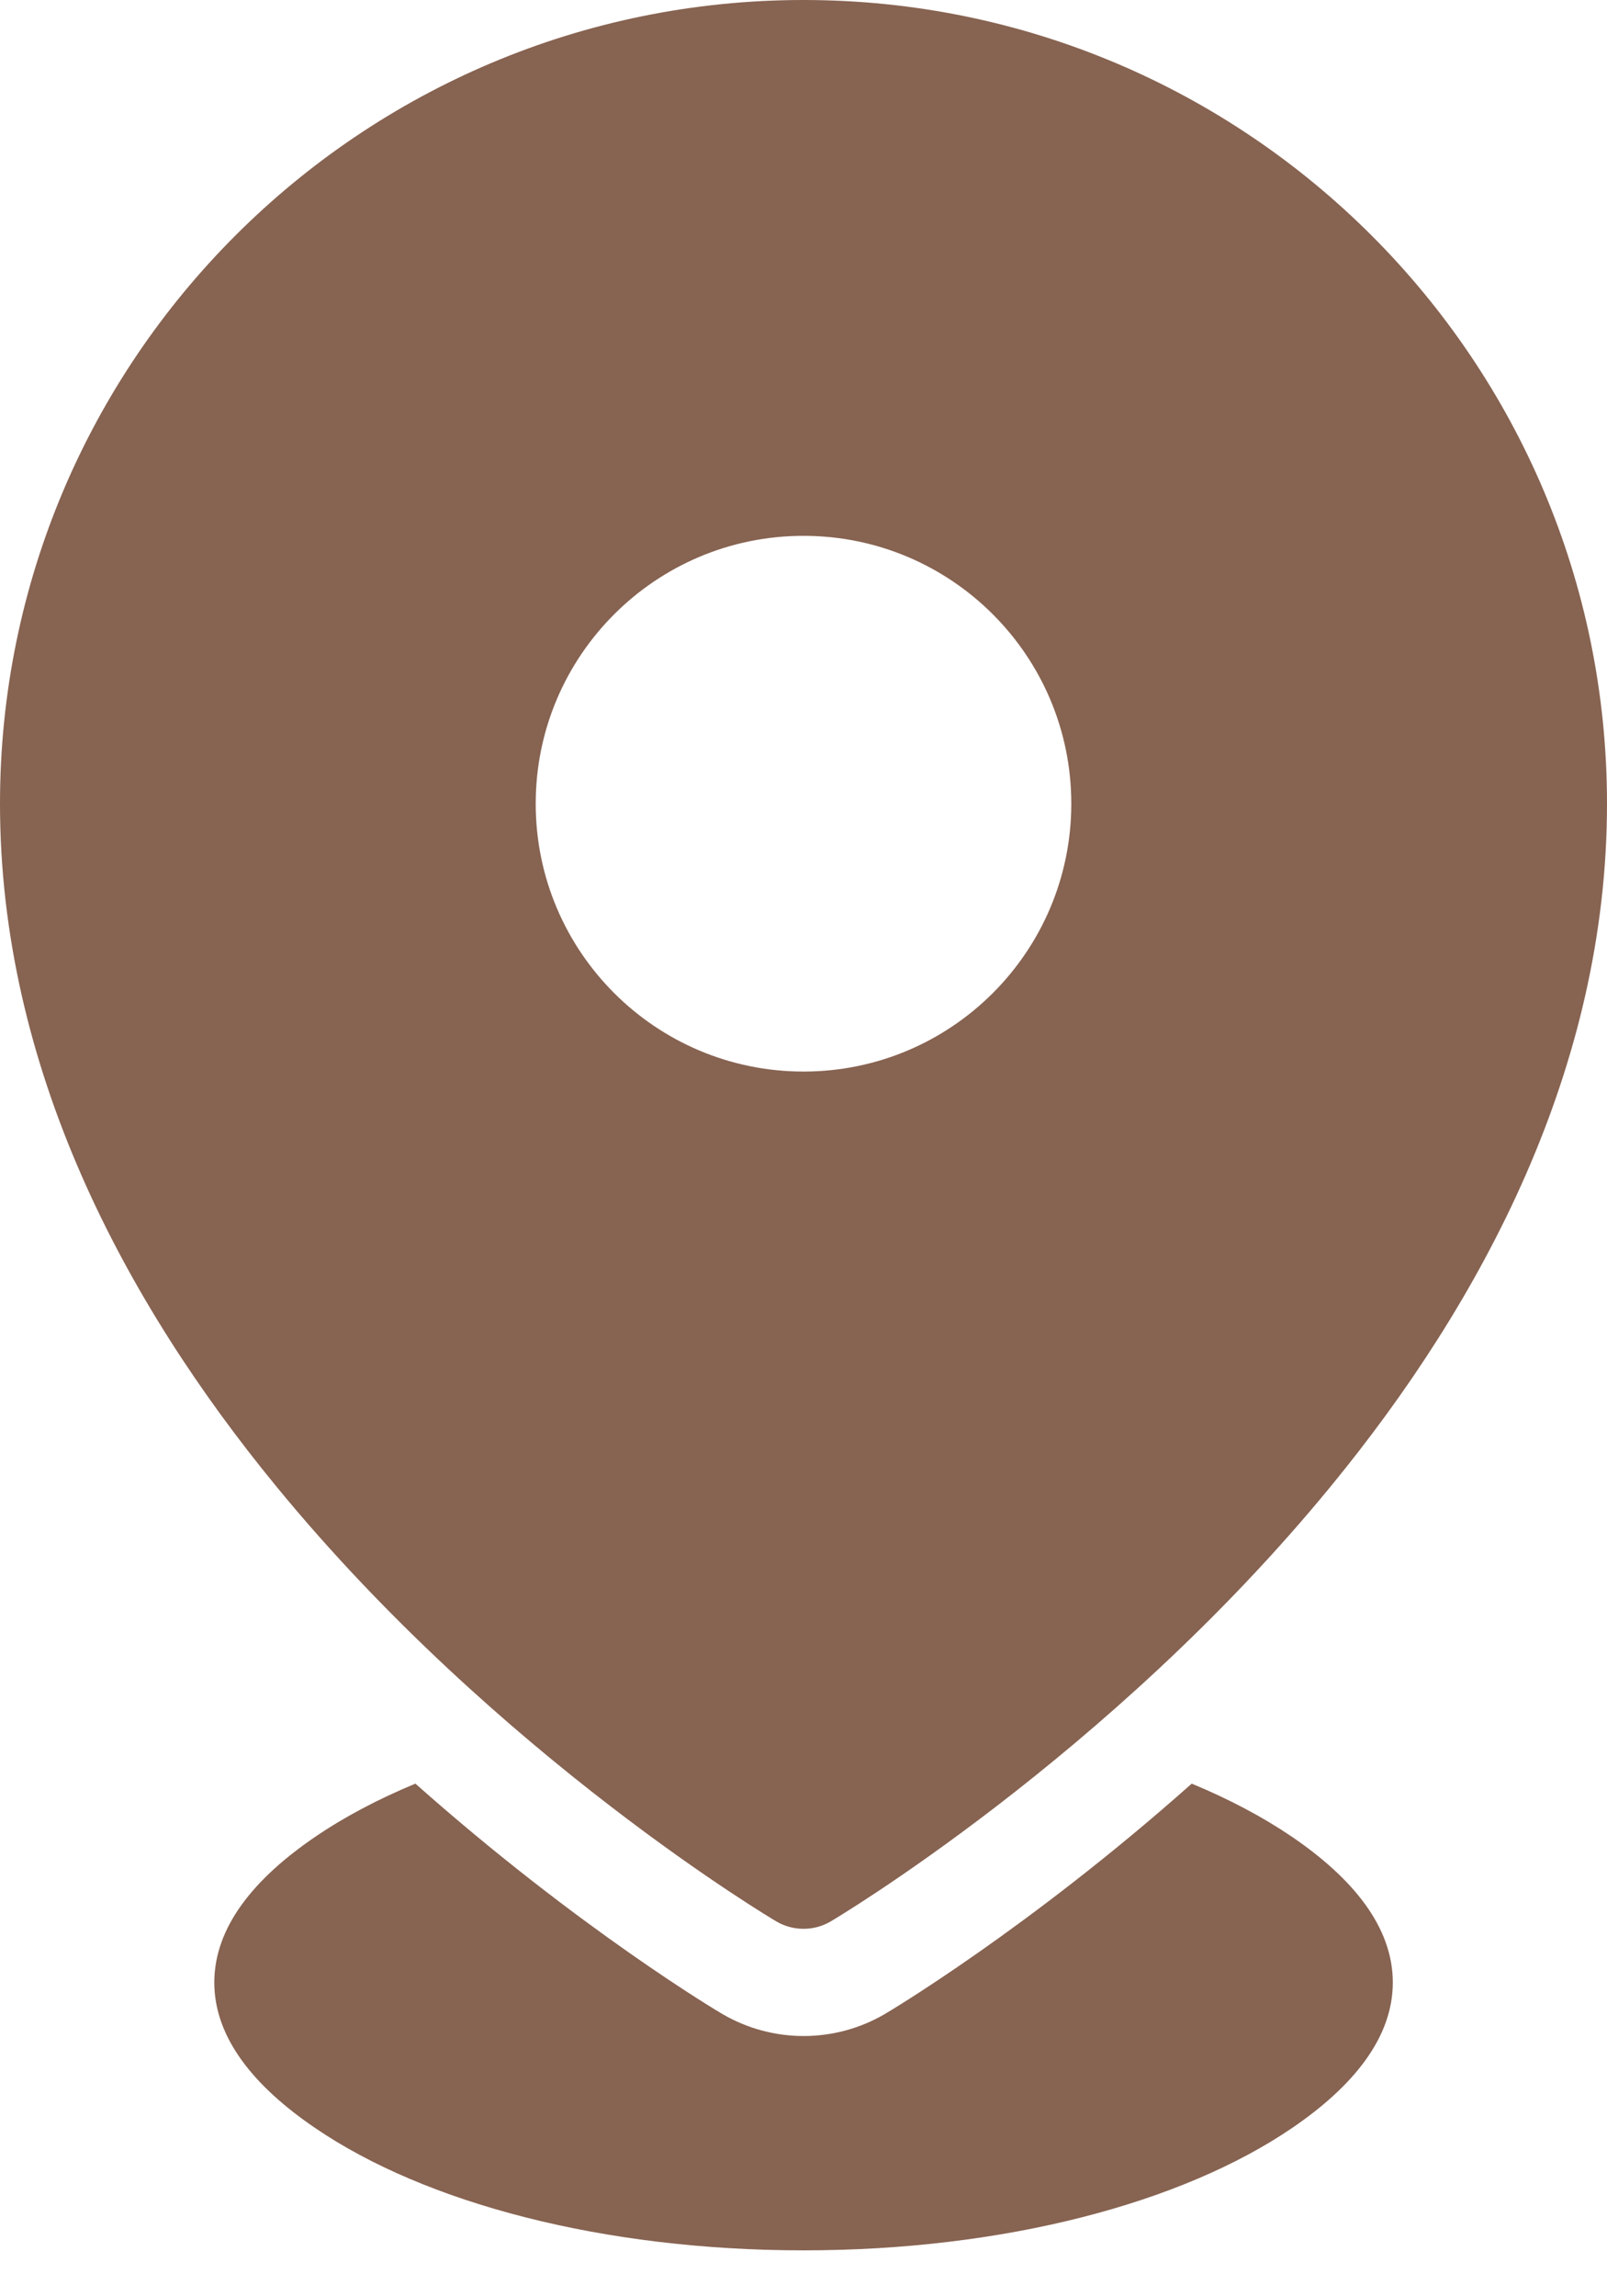 <svg width="14" height="20" viewBox="0 0 14 20" fill="none" xmlns="http://www.w3.org/2000/svg">
<path fill-rule="evenodd" clip-rule="evenodd" d="M3.619 15.535C3.291 15.671 2.997 15.827 2.745 15.999C2.214 16.361 1.867 16.784 1.867 17.267C1.867 17.749 2.214 18.173 2.745 18.534C3.704 19.189 5.255 19.6 7.001 19.6C8.746 19.6 10.297 19.189 11.257 18.534C11.787 18.173 12.134 17.749 12.134 17.267C12.134 16.784 11.787 16.361 11.257 15.999C11.004 15.827 10.71 15.671 10.382 15.535C8.955 16.804 7.73 17.529 7.713 17.539C7.274 17.798 6.728 17.798 6.289 17.539C6.271 17.529 5.047 16.804 3.619 15.535H3.619Z" fill="#876351"/>
<path fill-rule="evenodd" clip-rule="evenodd" d="M7 0C10.864 0 14 3.136 14 7C14 9.302 12.914 11.337 11.594 12.945C9.659 15.306 7.237 16.735 7.237 16.735C7.091 16.821 6.909 16.821 6.763 16.735C6.763 16.735 4.341 15.306 2.406 12.945C1.086 11.337 0 9.302 0 7C0 3.136 3.136 0 7 0H7ZM7 4.667C5.712 4.667 4.667 5.712 4.667 7C4.667 8.288 5.712 9.333 7 9.333C8.288 9.333 9.333 8.288 9.333 7C9.333 5.712 8.288 4.667 7 4.667Z" fill="#876351"/>
</svg>
